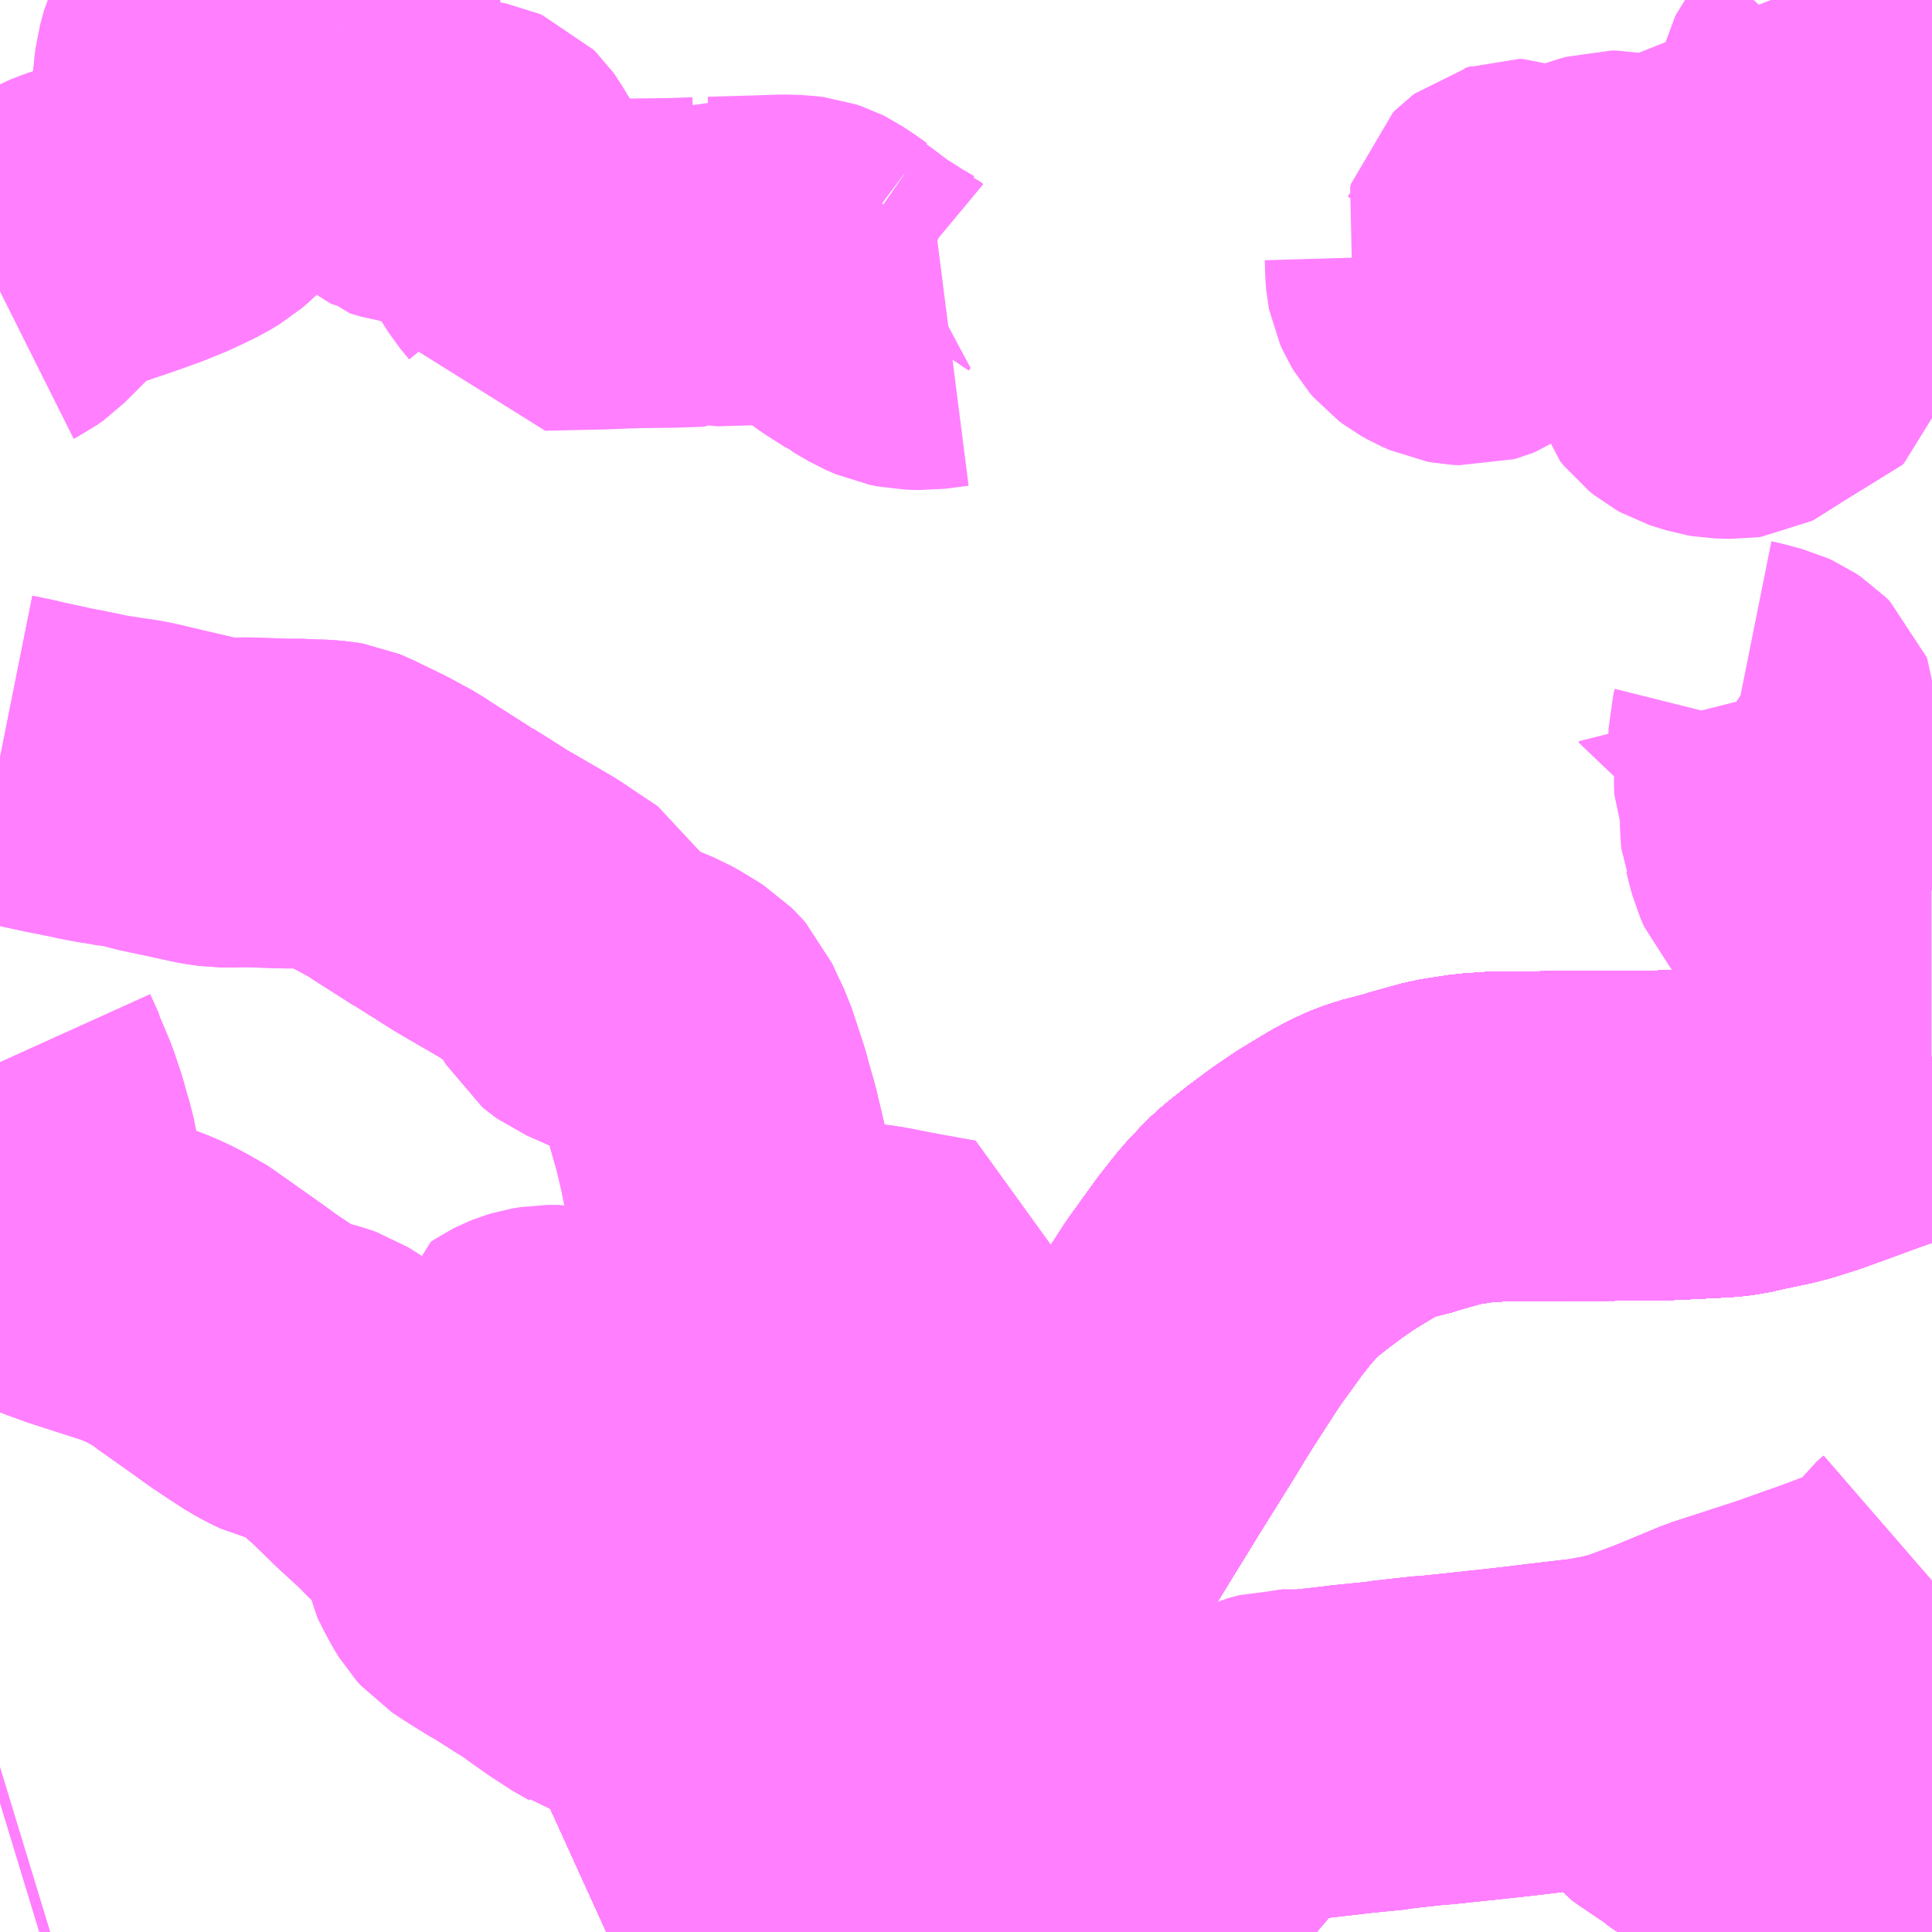 <?xml version="1.0" encoding="UTF-8"?>
<svg  xmlns="http://www.w3.org/2000/svg" xmlns:xlink="http://www.w3.org/1999/xlink" xmlns:go="http://purl.org/svgmap/profile" property="N07_001,N07_002,N07_003,N07_004,N07_005,N07_006,N07_007" viewBox="13060.547 -3177.246 4.395 4.395" go:dataArea="13060.546875 -3177.24609375 4.39453125 4.39453125" >
<globalCoordinateSystem srsName="http://purl.org/crs/84" transform="matrix(100.0,0.0,0.0,-100.0,0.0,0.0)" />
<defs>
 <g id="p0" >
  <circle cx="0.0" cy="0.0" r="3" stroke="green" stroke-width="0.75" vector-effect="non-scaling-stroke" />
 </g>
</defs>
<g fill="none" fill-rule="evenodd" stroke="#FF00FF" stroke-width="0.75" opacity="0.5" vector-effect="non-scaling-stroke" stroke-linejoin="bevel" >
<path content="1,いわさきバスネットワーク（株）,串木野～鹿児島空港,5.0,5.0,5.0," xlink:title="1" d="M13064.941,-3174.841L13064.918,-3174.827L13064.909,-3174.821L13064.859,-3174.794L13064.819,-3174.774L13064.798,-3174.765L13064.787,-3174.762L13064.658,-3174.715L13064.641,-3174.71L13064.611,-3174.7L13064.584,-3174.693L13064.522,-3174.68L13064.492,-3174.673L13064.466,-3174.67L13064.409,-3174.667L13064.327,-3174.663L13064.188,-3174.662L13064.123,-3174.662L13064.116,-3174.662L13064.03,-3174.661L13063.959,-3174.661L13063.9,-3174.657L13063.854,-3174.65L13063.836,-3174.647L13063.767,-3174.628L13063.756,-3174.624L13063.694,-3174.608L13063.66,-3174.595L13063.626,-3174.577L13063.586,-3174.553L13063.56,-3174.537L13063.522,-3174.511L13063.475,-3174.476L13063.441,-3174.449L13063.428,-3174.438L13063.415,-3174.425L13063.383,-3174.391L13063.345,-3174.343L13063.283,-3174.257L13063.221,-3174.161L13063.202,-3174.131L13063.173,-3174.083L13063.095,-3173.958L13063.068,-3173.914L13063.004,-3173.81L13062.951,-3173.725L13062.899,-3173.639L13062.878,-3173.615L13062.82,-3173.549L13062.765,-3173.5L13062.697,-3173.427L13062.66,-3173.392L13062.609,-3173.344L13062.609,-3173.343L13062.597,-3173.332L13062.497,-3173.244L13062.448,-3173.204L13062.379,-3173.149L13062.297,-3173.086L13062.271,-3173.065L13062.252,-3173.048L13062.223,-3173.028L13062.208,-3173.018L13062.204,-3173.015L13062.185,-3173.001L13062.135,-3172.968L13062.086,-3172.939L13062.018,-3172.9L13061.996,-3172.888L13061.948,-3172.862L13061.926,-3172.852"/>
<path content="1,いわさきバスネットワーク（株）,伊敷ニュータウン,38.0,34.0,25.0," xlink:title="1" d="M13063.041,-3172.852L13063.05,-3172.862L13063.059,-3172.87L13063.064,-3172.877L13063.072,-3172.885L13063.094,-3172.91L13063.132,-3172.951"/>
<path content="1,いわさきバスネットワーク（株）,山川・指宿～鹿児島空港,10.0,10.0,10.0," xlink:title="1" d="M13064.941,-3174.841L13064.918,-3174.827L13064.909,-3174.821L13064.859,-3174.794L13064.819,-3174.774L13064.798,-3174.765L13064.787,-3174.762L13064.658,-3174.715L13064.641,-3174.71L13064.611,-3174.7L13064.584,-3174.693L13064.522,-3174.68L13064.492,-3174.673L13064.466,-3174.67L13064.409,-3174.667L13064.327,-3174.663L13064.188,-3174.662L13064.123,-3174.662L13064.116,-3174.662L13064.03,-3174.661L13063.959,-3174.661L13063.9,-3174.657L13063.854,-3174.65L13063.836,-3174.647L13063.767,-3174.628L13063.756,-3174.624L13063.694,-3174.608L13063.66,-3174.595L13063.626,-3174.577L13063.586,-3174.553L13063.56,-3174.537L13063.522,-3174.511L13063.475,-3174.476L13063.441,-3174.449L13063.428,-3174.438L13063.415,-3174.425L13063.383,-3174.391L13063.345,-3174.343L13063.283,-3174.257L13063.221,-3174.161L13063.202,-3174.131L13063.173,-3174.083L13063.095,-3173.958L13063.068,-3173.914L13063.004,-3173.81L13062.951,-3173.725L13062.899,-3173.639L13062.878,-3173.615L13062.82,-3173.549L13062.765,-3173.5L13062.697,-3173.427L13062.66,-3173.392L13062.609,-3173.344L13062.609,-3173.343L13062.597,-3173.332L13062.497,-3173.244L13062.448,-3173.204L13062.379,-3173.149L13062.297,-3173.086L13062.271,-3173.065L13062.252,-3173.048L13062.223,-3173.028L13062.208,-3173.018L13062.204,-3173.015L13062.185,-3173.001L13062.135,-3172.968L13062.086,-3172.939L13062.018,-3172.9L13061.996,-3172.888L13061.948,-3172.862L13061.926,-3172.852"/>
<path content="1,いわさきバスネットワーク（株）,川内～鹿児島空港,6.0,6.0,6.0," xlink:title="1" d="M13061.926,-3172.852L13061.948,-3172.862L13061.996,-3172.888L13062.018,-3172.9L13062.086,-3172.939L13062.135,-3172.968L13062.185,-3173.001L13062.204,-3173.015L13062.208,-3173.018L13062.223,-3173.028L13062.252,-3173.048L13062.271,-3173.065L13062.297,-3173.086L13062.379,-3173.149L13062.448,-3173.204L13062.497,-3173.244L13062.597,-3173.332L13062.609,-3173.343L13062.609,-3173.344L13062.66,-3173.392L13062.697,-3173.427L13062.765,-3173.5L13062.82,-3173.549L13062.878,-3173.615L13062.899,-3173.639L13063.004,-3173.81L13063.068,-3173.914L13063.095,-3173.958L13063.173,-3174.083L13063.202,-3174.131L13063.221,-3174.161L13063.283,-3174.257L13063.345,-3174.343L13063.383,-3174.391L13063.415,-3174.425L13063.428,-3174.438L13063.441,-3174.449L13063.475,-3174.476L13063.522,-3174.511L13063.56,-3174.537L13063.586,-3174.553L13063.626,-3174.577L13063.66,-3174.595L13063.694,-3174.608L13063.756,-3174.624L13063.767,-3174.628L13063.836,-3174.647L13063.854,-3174.65L13063.9,-3174.657L13063.959,-3174.661L13064.03,-3174.661L13064.116,-3174.662L13064.123,-3174.662L13064.188,-3174.662L13064.327,-3174.663L13064.409,-3174.667L13064.466,-3174.67L13064.492,-3174.673L13064.522,-3174.68L13064.584,-3174.693L13064.611,-3174.7L13064.641,-3174.71L13064.658,-3174.715L13064.787,-3174.762L13064.798,-3174.765L13064.819,-3174.774L13064.859,-3174.794L13064.909,-3174.821L13064.918,-3174.827L13064.941,-3174.841"/>
<path content="1,いわさきバスネットワーク（株）,谷山～鹿児島空港,12.0,12.0,12.0," xlink:title="1" d="M13061.926,-3172.852L13061.948,-3172.862L13061.996,-3172.888L13062.018,-3172.9L13062.086,-3172.939L13062.135,-3172.968L13062.185,-3173.001L13062.204,-3173.015L13062.208,-3173.018L13062.223,-3173.028L13062.252,-3173.048L13062.271,-3173.065L13062.297,-3173.086L13062.379,-3173.149L13062.448,-3173.204L13062.497,-3173.244L13062.597,-3173.332L13062.609,-3173.343L13062.609,-3173.344L13062.66,-3173.392L13062.697,-3173.427L13062.765,-3173.5L13062.82,-3173.549L13062.878,-3173.615L13062.899,-3173.639L13062.951,-3173.725L13063.004,-3173.81L13063.068,-3173.914L13063.095,-3173.958L13063.173,-3174.083L13063.202,-3174.131L13063.221,-3174.161L13063.283,-3174.257L13063.345,-3174.343L13063.383,-3174.391L13063.415,-3174.425L13063.428,-3174.438L13063.441,-3174.449L13063.475,-3174.476L13063.522,-3174.511L13063.56,-3174.537L13063.586,-3174.553L13063.626,-3174.577L13063.66,-3174.595L13063.694,-3174.608L13063.756,-3174.624L13063.767,-3174.628L13063.836,-3174.647L13063.854,-3174.65L13063.9,-3174.657L13063.959,-3174.661L13064.03,-3174.661L13064.116,-3174.662L13064.123,-3174.662L13064.188,-3174.662L13064.327,-3174.663L13064.409,-3174.667L13064.466,-3174.67L13064.492,-3174.673L13064.522,-3174.68L13064.584,-3174.693L13064.611,-3174.7L13064.641,-3174.71L13064.658,-3174.715L13064.787,-3174.762L13064.798,-3174.765L13064.819,-3174.774L13064.859,-3174.794L13064.909,-3174.821L13064.918,-3174.827L13064.941,-3174.841"/>
<path content="1,いわさきバスネットワーク（株）,鹿児島市内～空港(伊敷経由）,12.0,12.0,12.0," xlink:title="1" d="M13061.926,-3172.852L13061.948,-3172.862L13062.018,-3172.9L13062.086,-3172.939L13062.135,-3172.968L13062.185,-3173.001L13062.204,-3173.015L13062.223,-3173.028L13062.252,-3173.048L13062.271,-3173.065L13062.297,-3173.086L13062.379,-3173.149L13062.448,-3173.204L13062.497,-3173.244L13062.597,-3173.332L13062.609,-3173.343L13062.66,-3173.392L13062.697,-3173.427L13062.765,-3173.5L13062.82,-3173.549L13062.878,-3173.615L13062.899,-3173.639L13062.951,-3173.725L13063.004,-3173.81L13063.047,-3173.88L13063.057,-3173.896L13063.068,-3173.914L13063.076,-3173.927L13063.094,-3173.957L13063.095,-3173.958L13063.173,-3174.083L13063.202,-3174.131L13063.221,-3174.161L13063.283,-3174.257L13063.345,-3174.343L13063.383,-3174.391L13063.415,-3174.425L13063.428,-3174.438L13063.441,-3174.449L13063.475,-3174.476L13063.522,-3174.511L13063.56,-3174.537L13063.586,-3174.553L13063.626,-3174.577L13063.66,-3174.595L13063.694,-3174.608L13063.756,-3174.624L13063.767,-3174.628L13063.836,-3174.647L13063.854,-3174.65L13063.9,-3174.657L13063.959,-3174.661L13064.03,-3174.661L13064.116,-3174.662L13064.123,-3174.662L13064.188,-3174.662L13064.327,-3174.663L13064.409,-3174.667L13064.466,-3174.67L13064.492,-3174.673L13064.522,-3174.68L13064.584,-3174.693L13064.611,-3174.7L13064.658,-3174.715L13064.787,-3174.762L13064.798,-3174.765L13064.819,-3174.774L13064.859,-3174.794L13064.909,-3174.821L13064.918,-3174.827L13064.941,-3174.841"/>
<path content="1,いわさきバスネットワーク（株）,鹿児島市内～空港(吉野経由）,20.5,20.5,20.5," xlink:title="1" d="M13061.926,-3172.852L13061.948,-3172.862L13062.018,-3172.9L13062.086,-3172.939L13062.135,-3172.968L13062.185,-3173.001L13062.204,-3173.015L13062.223,-3173.028L13062.252,-3173.048L13062.271,-3173.065L13062.297,-3173.086L13062.379,-3173.149L13062.448,-3173.204L13062.497,-3173.244L13062.597,-3173.332L13062.609,-3173.343L13062.66,-3173.392L13062.697,-3173.427L13062.765,-3173.5L13062.82,-3173.549L13062.878,-3173.615L13062.899,-3173.639L13062.951,-3173.725L13063.004,-3173.81L13063.047,-3173.88L13063.057,-3173.896L13063.068,-3173.914L13063.076,-3173.927L13063.094,-3173.957L13063.095,-3173.958L13063.173,-3174.083L13063.202,-3174.131L13063.221,-3174.161L13063.283,-3174.257L13063.345,-3174.343L13063.383,-3174.391L13063.415,-3174.425L13063.428,-3174.438L13063.441,-3174.449L13063.475,-3174.476L13063.522,-3174.511L13063.56,-3174.537L13063.586,-3174.553L13063.626,-3174.577L13063.66,-3174.595L13063.694,-3174.608L13063.756,-3174.624L13063.767,-3174.628L13063.836,-3174.647L13063.854,-3174.65L13063.9,-3174.657L13063.959,-3174.661L13064.03,-3174.661L13064.116,-3174.662L13064.123,-3174.662L13064.188,-3174.662L13064.327,-3174.663L13064.409,-3174.667L13064.466,-3174.67L13064.492,-3174.673L13064.522,-3174.68L13064.584,-3174.693L13064.611,-3174.7L13064.658,-3174.715L13064.787,-3174.762L13064.798,-3174.765L13064.819,-3174.774L13064.859,-3174.794L13064.909,-3174.821L13064.918,-3174.827L13064.941,-3174.841"/>
<path content="1,いわさきバスネットワーク（株）,鹿児島市内～空港(直行）,44.0,44.0,44.0," xlink:title="1" d="M13064.941,-3174.841L13064.918,-3174.827L13064.909,-3174.821L13064.859,-3174.794L13064.819,-3174.774L13064.798,-3174.765L13064.787,-3174.762L13064.658,-3174.715L13064.611,-3174.7L13064.584,-3174.693L13064.522,-3174.68L13064.492,-3174.673L13064.466,-3174.67L13064.409,-3174.667L13064.327,-3174.663L13064.188,-3174.662L13064.123,-3174.662L13064.116,-3174.662L13064.03,-3174.661L13063.959,-3174.661L13063.9,-3174.657L13063.854,-3174.65L13063.836,-3174.647L13063.767,-3174.628L13063.756,-3174.624L13063.694,-3174.608L13063.66,-3174.595L13063.626,-3174.577L13063.586,-3174.553L13063.56,-3174.537L13063.522,-3174.511L13063.475,-3174.476L13063.441,-3174.449L13063.428,-3174.438L13063.415,-3174.425L13063.383,-3174.391L13063.345,-3174.343L13063.283,-3174.257L13063.221,-3174.161L13063.202,-3174.131L13063.173,-3174.083L13063.095,-3173.958L13063.094,-3173.957L13063.076,-3173.927L13063.068,-3173.914L13063.057,-3173.896L13063.047,-3173.88L13063.004,-3173.81L13062.951,-3173.725L13062.899,-3173.639L13062.878,-3173.615L13062.82,-3173.549L13062.765,-3173.5L13062.697,-3173.427L13062.66,-3173.392L13062.609,-3173.343L13062.597,-3173.332L13062.497,-3173.244L13062.448,-3173.204L13062.379,-3173.149L13062.297,-3173.086L13062.271,-3173.065L13062.252,-3173.048L13062.223,-3173.028L13062.204,-3173.015L13062.185,-3173.001L13062.135,-3172.968L13062.086,-3172.939L13062.018,-3172.9L13061.948,-3172.862L13061.926,-3172.852"/>
<path content="1,いわさきバスネットワーク（株）,鹿児島～10号線,38.0,34.0,25.0," xlink:title="1" d="M13063.041,-3172.852L13063.05,-3172.862L13063.059,-3172.87L13063.064,-3172.877L13063.072,-3172.885L13063.094,-3172.91L13063.132,-3172.951L13063.148,-3172.97L13063.156,-3172.979L13063.199,-3173.028L13063.228,-3173.06L13063.308,-3173.154L13063.339,-3173.188L13063.347,-3173.197L13063.356,-3173.204L13063.373,-3173.215L13063.396,-3173.229L13063.404,-3173.233L13063.418,-3173.239L13063.463,-3173.255L13063.508,-3173.255L13063.527,-3173.256L13063.562,-3173.26L13063.605,-3173.265L13063.621,-3173.267L13063.702,-3173.275L13063.712,-3173.277L13063.793,-3173.286L13063.819,-3173.288L13063.932,-3173.3L13064.005,-3173.308L13064.07,-3173.316L13064.164,-3173.327L13064.178,-3173.329L13064.21,-3173.335L13064.236,-3173.34L13064.254,-3173.345L13064.264,-3173.33L13064.291,-3173.298L13064.329,-3173.249L13064.342,-3173.233L13064.361,-3173.213L13064.367,-3173.208L13064.398,-3173.191L13064.439,-3173.159L13064.454,-3173.15L13064.5,-3173.123L13064.547,-3173.102L13064.565,-3173.097L13064.58,-3173.093L13064.596,-3173.09L13064.602,-3173.089L13064.609,-3173.089L13064.649,-3173.086L13064.675,-3173.085L13064.698,-3173.087L13064.724,-3173.09L13064.747,-3173.095L13064.756,-3173.096L13064.788,-3173.106L13064.804,-3173.111L13064.841,-3173.126L13064.858,-3173.135L13064.921,-3173.169L13064.941,-3173.18"/>
<path content="1,いわさきバスネットワーク（株）,鹿児島～10号線,38.0,34.0,25.0," xlink:title="1" d="M13060.547,-3173.144L13060.57,-3173.151"/>
<path content="1,いわさきバスネットワーク（株）,鹿児島～熊本（ノンストップ）,3.0,3.0,3.0," xlink:title="1" d="M13061.926,-3172.852L13061.948,-3172.862L13062.018,-3172.9L13062.086,-3172.939L13062.135,-3172.968L13062.185,-3173.001L13062.204,-3173.015L13062.223,-3173.028L13062.252,-3173.048L13062.271,-3173.065L13062.297,-3173.086L13062.379,-3173.149L13062.448,-3173.204L13062.497,-3173.244L13062.597,-3173.332L13062.609,-3173.343L13062.66,-3173.392L13062.697,-3173.427L13062.765,-3173.5L13062.82,-3173.549L13062.878,-3173.615L13062.899,-3173.639L13062.951,-3173.725L13063.004,-3173.81L13063.047,-3173.88L13063.057,-3173.896L13063.068,-3173.914L13063.076,-3173.927L13063.094,-3173.957L13063.095,-3173.958L13063.173,-3174.083L13063.202,-3174.131L13063.221,-3174.161L13063.283,-3174.257L13063.345,-3174.343L13063.383,-3174.391L13063.415,-3174.425L13063.428,-3174.438L13063.441,-3174.449L13063.475,-3174.476L13063.522,-3174.511L13063.56,-3174.537L13063.586,-3174.553L13063.626,-3174.577L13063.66,-3174.595L13063.694,-3174.608L13063.756,-3174.624L13063.767,-3174.628L13063.836,-3174.647L13063.854,-3174.65L13063.9,-3174.657L13063.959,-3174.661L13064.03,-3174.661L13064.116,-3174.662L13064.123,-3174.662L13064.188,-3174.662L13064.327,-3174.663L13064.409,-3174.667L13064.466,-3174.67L13064.492,-3174.673L13064.522,-3174.68L13064.584,-3174.693L13064.611,-3174.7L13064.658,-3174.715L13064.787,-3174.762L13064.798,-3174.765L13064.819,-3174.774L13064.859,-3174.794L13064.909,-3174.821L13064.918,-3174.827L13064.941,-3174.841"/>
<path content="1,いわさきバスネットワーク（株）,鹿児島～熊本（各停）,2.0,2.0,2.0," xlink:title="1" d="M13061.926,-3172.852L13061.948,-3172.862L13062.018,-3172.9L13062.086,-3172.939L13062.135,-3172.968L13062.185,-3173.001L13062.204,-3173.015L13062.223,-3173.028L13062.252,-3173.048L13062.271,-3173.065L13062.297,-3173.086L13062.379,-3173.149L13062.448,-3173.204L13062.497,-3173.244L13062.597,-3173.332L13062.609,-3173.343L13062.66,-3173.392L13062.697,-3173.427L13062.765,-3173.5L13062.82,-3173.549L13062.878,-3173.615L13062.899,-3173.639L13062.951,-3173.725L13063.004,-3173.81L13063.047,-3173.88L13063.057,-3173.896L13063.068,-3173.914L13063.076,-3173.927L13063.094,-3173.957L13063.095,-3173.958L13063.173,-3174.083L13063.202,-3174.131L13063.221,-3174.161L13063.283,-3174.257L13063.345,-3174.343L13063.383,-3174.391L13063.415,-3174.425L13063.428,-3174.438L13063.441,-3174.449L13063.475,-3174.476L13063.522,-3174.511L13063.56,-3174.537L13063.586,-3174.553L13063.626,-3174.577L13063.66,-3174.595L13063.694,-3174.608L13063.756,-3174.624L13063.767,-3174.628L13063.836,-3174.647L13063.854,-3174.65L13063.9,-3174.657L13063.959,-3174.661L13064.03,-3174.661L13064.116,-3174.662L13064.123,-3174.662L13064.188,-3174.662L13064.327,-3174.663L13064.409,-3174.667L13064.466,-3174.67L13064.492,-3174.673L13064.522,-3174.68L13064.584,-3174.693L13064.611,-3174.7L13064.658,-3174.715L13064.787,-3174.762L13064.798,-3174.765L13064.819,-3174.774L13064.859,-3174.794L13064.909,-3174.821L13064.918,-3174.827L13064.941,-3174.841"/>
<path content="1,いわさきバスネットワーク（株）,鹿児島～福岡（桜島号）,23.0,23.0,23.0," xlink:title="1" d="M13061.926,-3172.852L13061.948,-3172.862L13062.018,-3172.9L13062.086,-3172.939L13062.135,-3172.968L13062.185,-3173.001L13062.204,-3173.015L13062.223,-3173.028L13062.252,-3173.048L13062.271,-3173.065L13062.297,-3173.086L13062.379,-3173.149L13062.448,-3173.204L13062.497,-3173.244L13062.597,-3173.332L13062.609,-3173.343L13062.66,-3173.392L13062.697,-3173.427L13062.765,-3173.5L13062.82,-3173.549L13062.878,-3173.615L13062.899,-3173.639L13062.951,-3173.725L13063.004,-3173.81L13063.047,-3173.88L13063.057,-3173.896L13063.068,-3173.914L13063.076,-3173.927L13063.094,-3173.957L13063.095,-3173.958L13063.173,-3174.083L13063.202,-3174.131L13063.221,-3174.161L13063.283,-3174.257L13063.345,-3174.343L13063.383,-3174.391L13063.415,-3174.425L13063.428,-3174.438L13063.441,-3174.449L13063.475,-3174.476L13063.522,-3174.511L13063.56,-3174.537L13063.586,-3174.553L13063.626,-3174.577L13063.66,-3174.595L13063.694,-3174.608L13063.756,-3174.624L13063.767,-3174.628L13063.836,-3174.647L13063.854,-3174.65L13063.9,-3174.657L13063.959,-3174.661L13064.03,-3174.661L13064.116,-3174.662L13064.123,-3174.662L13064.188,-3174.662L13064.327,-3174.663L13064.409,-3174.667L13064.466,-3174.67L13064.492,-3174.673L13064.522,-3174.68L13064.584,-3174.693L13064.611,-3174.7L13064.658,-3174.715L13064.787,-3174.762L13064.798,-3174.765L13064.819,-3174.774L13064.859,-3174.794L13064.909,-3174.821L13064.918,-3174.827L13064.941,-3174.841"/>
<path content="1,いわさきバスネットワーク（株）,鹿児島～福岡（桜島号）夜行便,1.0,1.0,1.0," xlink:title="1" d="M13061.926,-3172.852L13061.948,-3172.862L13062.018,-3172.9L13062.086,-3172.939L13062.135,-3172.968L13062.185,-3173.001L13062.204,-3173.015L13062.223,-3173.028L13062.252,-3173.048L13062.271,-3173.065L13062.297,-3173.086L13062.379,-3173.149L13062.448,-3173.204L13062.497,-3173.244L13062.597,-3173.332L13062.609,-3173.343L13062.66,-3173.392L13062.697,-3173.427L13062.765,-3173.5L13062.82,-3173.549L13062.878,-3173.615L13062.899,-3173.639L13062.951,-3173.725L13063.004,-3173.81L13063.047,-3173.88L13063.057,-3173.896L13063.068,-3173.914L13063.076,-3173.927L13063.094,-3173.957L13063.095,-3173.958L13063.173,-3174.083L13063.202,-3174.131L13063.221,-3174.161L13063.283,-3174.257L13063.345,-3174.343L13063.383,-3174.391L13063.415,-3174.425L13063.428,-3174.438L13063.441,-3174.449L13063.475,-3174.476L13063.522,-3174.511L13063.56,-3174.537L13063.586,-3174.553L13063.626,-3174.577L13063.66,-3174.595L13063.694,-3174.608L13063.756,-3174.624L13063.767,-3174.628L13063.836,-3174.647L13063.854,-3174.65L13063.9,-3174.657L13063.959,-3174.661L13064.03,-3174.661L13064.116,-3174.662L13064.123,-3174.662L13064.188,-3174.662L13064.327,-3174.663L13064.409,-3174.667L13064.466,-3174.67L13064.492,-3174.673L13064.522,-3174.68L13064.584,-3174.693L13064.611,-3174.7L13064.658,-3174.715L13064.787,-3174.762L13064.798,-3174.765L13064.819,-3174.774L13064.859,-3174.794L13064.909,-3174.821L13064.918,-3174.827L13064.941,-3174.841"/>
<path content="1,南国交通（株）,川内～鹿児島空港,6.0,6.0,6.0," xlink:title="1" d="M13061.926,-3172.852L13061.948,-3172.862L13061.996,-3172.888L13062.018,-3172.9L13062.086,-3172.939L13062.135,-3172.968L13062.185,-3173.001L13062.204,-3173.015L13062.208,-3173.018L13062.223,-3173.028L13062.252,-3173.048L13062.271,-3173.065L13062.297,-3173.086L13062.379,-3173.149L13062.448,-3173.204L13062.497,-3173.244L13062.597,-3173.332L13062.609,-3173.343L13062.609,-3173.344L13062.66,-3173.392L13062.697,-3173.427L13062.765,-3173.5L13062.82,-3173.549L13062.878,-3173.615L13062.899,-3173.639L13063.004,-3173.81L13063.068,-3173.914L13063.095,-3173.958L13063.173,-3174.083L13063.202,-3174.131L13063.221,-3174.161L13063.283,-3174.257L13063.345,-3174.343L13063.383,-3174.391L13063.415,-3174.425L13063.428,-3174.438L13063.441,-3174.449L13063.475,-3174.476L13063.522,-3174.511L13063.56,-3174.537L13063.586,-3174.553L13063.626,-3174.577L13063.66,-3174.595L13063.694,-3174.608L13063.756,-3174.624L13063.767,-3174.628L13063.836,-3174.647L13063.854,-3174.65L13063.9,-3174.657L13063.959,-3174.661L13064.03,-3174.661L13064.116,-3174.662L13064.123,-3174.662L13064.188,-3174.662L13064.327,-3174.663L13064.409,-3174.667L13064.466,-3174.67L13064.492,-3174.673L13064.522,-3174.68L13064.584,-3174.693L13064.611,-3174.7L13064.641,-3174.71L13064.658,-3174.715L13064.787,-3174.762L13064.798,-3174.765L13064.819,-3174.774L13064.859,-3174.794L13064.909,-3174.821L13064.918,-3174.827L13064.941,-3174.841"/>
<path content="1,南国交通（株）,帖佐駅,10.0,0.0,0.0," xlink:title="1" d="M13063.05,-3172.862L13063.041,-3172.852"/>
<path content="1,南国交通（株）,帖佐駅,10.0,0.0,0.0," xlink:title="1" d="M13063.05,-3172.862L13063.064,-3172.852"/>
<path content="1,南国交通（株）,帖佐駅,10.0,0.0,0.0," xlink:title="1" d="M13063.05,-3172.862L13063.059,-3172.87L13063.064,-3172.877L13063.072,-3172.885L13063.094,-3172.91L13063.132,-3172.951"/>
<path content="1,南国交通（株）,帖佐駅,10.0,0.0,0.0," xlink:title="1" d="M13060.547,-3175.523L13060.582,-3175.516L13060.607,-3175.51L13060.681,-3175.494L13060.712,-3175.488L13060.746,-3175.481L13060.764,-3175.477L13060.857,-3175.463L13060.997,-3175.43L13061.02,-3175.425L13061.032,-3175.423L13061.053,-3175.42L13061.064,-3175.42L13061.107,-3175.421L13061.196,-3175.418L13061.214,-3175.418L13061.233,-3175.418L13061.243,-3175.417L13061.277,-3175.416L13061.299,-3175.414L13061.311,-3175.412L13061.323,-3175.407L13061.393,-3175.373L13061.404,-3175.367L13061.441,-3175.347L13061.462,-3175.333L13061.553,-3175.275L13061.556,-3175.274L13061.565,-3175.268L13061.589,-3175.253L13061.641,-3175.22L13061.753,-3175.155L13061.835,-3175.1L13061.855,-3175.065L13061.884,-3175.016L13061.89,-3175.011L13061.897,-3175.006L13061.938,-3174.988L13061.986,-3174.966L13062.027,-3174.949L13062.043,-3174.94L13062.071,-3174.923L13062.082,-3174.916L13062.091,-3174.907L13062.099,-3174.898L13062.115,-3174.863L13062.128,-3174.836L13062.156,-3174.751L13062.162,-3174.728L13062.175,-3174.683L13062.191,-3174.616L13062.199,-3174.575L13062.208,-3174.53L13062.225,-3174.441L13062.23,-3174.407L13062.235,-3174.387L13062.239,-3174.356L13062.24,-3174.345L13062.271,-3174.344L13062.279,-3174.343L13062.312,-3174.339L13062.419,-3174.326L13062.478,-3174.32L13062.492,-3174.318L13062.526,-3174.314L13062.55,-3174.31L13062.585,-3174.303L13062.622,-3174.296L13062.7,-3174.282L13062.697,-3174.261L13062.692,-3174.235L13062.688,-3174.213L13062.685,-3174.194L13062.683,-3174.179L13062.681,-3174.169L13062.679,-3174.159L13062.662,-3174.059L13062.656,-3174.038L13062.604,-3173.884L13062.581,-3173.816L13062.571,-3173.787L13062.566,-3173.771L13062.555,-3173.74L13062.532,-3173.675L13062.542,-3173.658L13062.628,-3173.505L13062.637,-3173.488L13062.671,-3173.43L13062.682,-3173.412L13062.693,-3173.395L13062.701,-3173.377L13062.724,-3173.334L13062.744,-3173.304L13062.778,-3173.24L13062.8,-3173.202L13062.838,-3173.136L13062.861,-3173.101L13062.909,-3173.031L13062.922,-3173.013L13062.97,-3172.942L13063,-3172.909L13063.029,-3172.879L13063.05,-3172.862"/>
<path content="1,南国交通（株）,空港～谷山,12.0,12.0,12.0," xlink:title="1" d="M13061.926,-3172.852L13061.948,-3172.862L13062.018,-3172.9L13062.086,-3172.939L13062.135,-3172.968L13062.185,-3173.001L13062.204,-3173.015L13062.223,-3173.028L13062.252,-3173.048L13062.271,-3173.065L13062.297,-3173.086L13062.379,-3173.149L13062.448,-3173.204L13062.497,-3173.244L13062.597,-3173.332L13062.609,-3173.343L13062.66,-3173.392L13062.697,-3173.427L13062.765,-3173.5L13062.82,-3173.549L13062.878,-3173.615L13062.899,-3173.639L13062.951,-3173.725L13063.004,-3173.81L13063.047,-3173.88L13063.057,-3173.896L13063.068,-3173.914L13063.076,-3173.927L13063.094,-3173.957L13063.095,-3173.958L13063.173,-3174.083L13063.202,-3174.131L13063.221,-3174.161L13063.283,-3174.257L13063.345,-3174.343L13063.383,-3174.391L13063.415,-3174.425L13063.428,-3174.438L13063.441,-3174.449L13063.475,-3174.476L13063.522,-3174.511L13063.56,-3174.537L13063.586,-3174.553L13063.626,-3174.577L13063.66,-3174.595L13063.694,-3174.608L13063.756,-3174.624L13063.767,-3174.628L13063.836,-3174.647L13063.854,-3174.65L13063.9,-3174.657L13063.959,-3174.661L13064.03,-3174.661L13064.116,-3174.662L13064.123,-3174.662L13064.188,-3174.662L13064.327,-3174.663L13064.409,-3174.667L13064.466,-3174.67L13064.492,-3174.673L13064.522,-3174.68L13064.584,-3174.693L13064.611,-3174.7L13064.658,-3174.715L13064.787,-3174.762L13064.798,-3174.765L13064.819,-3174.774L13064.859,-3174.794L13064.909,-3174.821L13064.918,-3174.827L13064.941,-3174.841"/>
<path content="1,南国交通（株）,蒲生・宮之城線,20.5,0.0,0.0," xlink:title="1" d="M13060.547,-3175.523L13060.582,-3175.516L13060.607,-3175.51L13060.681,-3175.494L13060.712,-3175.488L13060.746,-3175.481L13060.764,-3175.477L13060.806,-3175.469L13060.81,-3175.468L13060.857,-3175.463L13060.897,-3175.451L13060.997,-3175.43L13061.02,-3175.425L13061.032,-3175.423L13061.053,-3175.42L13061.064,-3175.42L13061.107,-3175.421L13061.196,-3175.418L13061.214,-3175.418L13061.233,-3175.418L13061.243,-3175.417L13061.277,-3175.416L13061.299,-3175.414L13061.311,-3175.412L13061.323,-3175.407L13061.393,-3175.373L13061.404,-3175.367L13061.441,-3175.347L13061.462,-3175.333L13061.553,-3175.275L13061.556,-3175.274L13061.565,-3175.268L13061.589,-3175.253L13061.641,-3175.22L13061.753,-3175.155L13061.776,-3175.138L13061.835,-3175.1L13061.855,-3175.065L13061.884,-3175.016L13061.89,-3175.011L13061.897,-3175.006L13061.938,-3174.988L13061.986,-3174.966L13062.027,-3174.949L13062.043,-3174.94L13062.071,-3174.923L13062.082,-3174.916L13062.091,-3174.907L13062.099,-3174.898L13062.115,-3174.863L13062.128,-3174.836L13062.156,-3174.751L13062.162,-3174.728L13062.175,-3174.683L13062.191,-3174.616L13062.199,-3174.575L13062.208,-3174.53L13062.225,-3174.441L13062.23,-3174.407L13062.239,-3174.356L13062.24,-3174.345L13062.271,-3174.344L13062.279,-3174.343L13062.312,-3174.339L13062.419,-3174.326L13062.478,-3174.32L13062.492,-3174.318L13062.526,-3174.314L13062.55,-3174.31L13062.585,-3174.303L13062.622,-3174.296L13062.7,-3174.282L13062.697,-3174.261L13062.692,-3174.235L13062.688,-3174.213L13062.685,-3174.194L13062.683,-3174.179L13062.681,-3174.169L13062.679,-3174.159L13062.662,-3174.059L13062.656,-3174.038L13062.604,-3173.884L13062.581,-3173.816L13062.566,-3173.771L13062.555,-3173.74L13062.532,-3173.675L13062.542,-3173.658L13062.628,-3173.505L13062.637,-3173.488L13062.671,-3173.43L13062.682,-3173.413L13062.693,-3173.395L13062.701,-3173.377L13062.724,-3173.334L13062.744,-3173.304L13062.778,-3173.24L13062.8,-3173.202L13062.838,-3173.136L13062.861,-3173.101L13062.909,-3173.031L13062.922,-3173.013L13062.97,-3172.942L13063,-3172.909L13063.029,-3172.879L13063.05,-3172.862L13063.064,-3172.852"/>
<path content="1,南国交通（株）,鹿児島市内～空港(伊敷経由）,12.0,12.0,12.0," xlink:title="1" d="M13061.926,-3172.852L13061.948,-3172.862L13062.018,-3172.9L13062.086,-3172.939L13062.135,-3172.968L13062.185,-3173.001L13062.204,-3173.015L13062.223,-3173.028L13062.252,-3173.048L13062.271,-3173.065L13062.297,-3173.086L13062.379,-3173.149L13062.448,-3173.204L13062.497,-3173.244L13062.597,-3173.332L13062.609,-3173.343L13062.66,-3173.392L13062.697,-3173.427L13062.765,-3173.5L13062.82,-3173.549L13062.878,-3173.615L13062.899,-3173.639L13062.951,-3173.725L13063.004,-3173.81L13063.047,-3173.88L13063.057,-3173.896L13063.068,-3173.914L13063.076,-3173.927L13063.094,-3173.957L13063.095,-3173.958L13063.173,-3174.083L13063.202,-3174.131L13063.221,-3174.161L13063.283,-3174.257L13063.345,-3174.343L13063.383,-3174.391L13063.415,-3174.425L13063.428,-3174.438L13063.441,-3174.449L13063.475,-3174.476L13063.522,-3174.511L13063.56,-3174.537L13063.586,-3174.553L13063.626,-3174.577L13063.66,-3174.595L13063.694,-3174.608L13063.756,-3174.624L13063.767,-3174.628L13063.836,-3174.647L13063.854,-3174.65L13063.9,-3174.657L13063.959,-3174.661L13064.03,-3174.661L13064.116,-3174.662L13064.123,-3174.662L13064.188,-3174.662L13064.327,-3174.663L13064.409,-3174.667L13064.466,-3174.67L13064.492,-3174.673L13064.522,-3174.68L13064.584,-3174.693L13064.611,-3174.7L13064.658,-3174.715L13064.787,-3174.762L13064.798,-3174.765L13064.819,-3174.774L13064.859,-3174.794L13064.909,-3174.821L13064.918,-3174.827L13064.941,-3174.841"/>
<path content="1,南国交通（株）,鹿児島市内～空港(吉野経由）,20.5,20.5,20.5," xlink:title="1" d="M13061.926,-3172.852L13061.948,-3172.862L13062.018,-3172.9L13062.086,-3172.939L13062.135,-3172.968L13062.185,-3173.001L13062.204,-3173.015L13062.223,-3173.028L13062.252,-3173.048L13062.271,-3173.065L13062.297,-3173.086L13062.379,-3173.149L13062.448,-3173.204L13062.497,-3173.244L13062.597,-3173.332L13062.609,-3173.343L13062.66,-3173.392L13062.697,-3173.427L13062.765,-3173.5L13062.82,-3173.549L13062.878,-3173.615L13062.899,-3173.639L13062.951,-3173.725L13063.004,-3173.81L13063.047,-3173.88L13063.057,-3173.896L13063.068,-3173.914L13063.076,-3173.927L13063.094,-3173.957L13063.095,-3173.958L13063.173,-3174.083L13063.202,-3174.131L13063.221,-3174.161L13063.283,-3174.257L13063.345,-3174.343L13063.383,-3174.391L13063.415,-3174.425L13063.428,-3174.438L13063.441,-3174.449L13063.475,-3174.476L13063.522,-3174.511L13063.56,-3174.537L13063.586,-3174.553L13063.626,-3174.577L13063.66,-3174.595L13063.694,-3174.608L13063.756,-3174.624L13063.767,-3174.628L13063.836,-3174.647L13063.854,-3174.65L13063.9,-3174.657L13063.959,-3174.661L13064.03,-3174.661L13064.116,-3174.662L13064.123,-3174.662L13064.188,-3174.662L13064.327,-3174.663L13064.409,-3174.667L13064.466,-3174.67L13064.492,-3174.673L13064.522,-3174.68L13064.584,-3174.693L13064.611,-3174.7L13064.658,-3174.715L13064.787,-3174.762L13064.798,-3174.765L13064.819,-3174.774L13064.859,-3174.794L13064.909,-3174.821L13064.918,-3174.827L13064.941,-3174.841"/>
<path content="1,南国交通（株）,鹿児島市内～空港(直行）,44.0,44.0,44.0," xlink:title="1" d="M13064.941,-3174.841L13064.918,-3174.827L13064.909,-3174.821L13064.859,-3174.794L13064.819,-3174.774L13064.798,-3174.765L13064.787,-3174.762L13064.658,-3174.715L13064.611,-3174.7L13064.584,-3174.693L13064.522,-3174.68L13064.492,-3174.673L13064.466,-3174.67L13064.409,-3174.667L13064.327,-3174.663L13064.188,-3174.662L13064.123,-3174.662L13064.116,-3174.662L13064.03,-3174.661L13063.959,-3174.661L13063.9,-3174.657L13063.854,-3174.65L13063.836,-3174.647L13063.767,-3174.628L13063.756,-3174.624L13063.694,-3174.608L13063.66,-3174.595L13063.626,-3174.577L13063.586,-3174.553L13063.56,-3174.537L13063.522,-3174.511L13063.475,-3174.476L13063.441,-3174.449L13063.428,-3174.438L13063.415,-3174.425L13063.383,-3174.391L13063.345,-3174.343L13063.283,-3174.257L13063.221,-3174.161L13063.202,-3174.131L13063.173,-3174.083L13063.095,-3173.958L13063.094,-3173.957L13063.076,-3173.927L13063.068,-3173.914L13063.057,-3173.896L13063.047,-3173.88L13063.004,-3173.81L13062.951,-3173.725L13062.899,-3173.639L13062.878,-3173.615L13062.82,-3173.549L13062.765,-3173.5L13062.697,-3173.427L13062.66,-3173.392L13062.609,-3173.343L13062.597,-3173.332L13062.497,-3173.244L13062.448,-3173.204L13062.379,-3173.149L13062.297,-3173.086L13062.271,-3173.065L13062.252,-3173.048L13062.223,-3173.028L13062.204,-3173.015L13062.185,-3173.001L13062.135,-3172.968L13062.086,-3172.939L13062.018,-3172.9L13061.948,-3172.862L13061.926,-3172.852"/>
<path content="1,南国交通（株）,鹿児島空港停留所,13.0,8.0,8.0," xlink:title="1" d="M13063.041,-3172.852L13063.05,-3172.862"/>
<path content="1,南国交通（株）,鹿児島空港停留所,13.0,8.0,8.0," xlink:title="1" d="M13063.05,-3172.862L13063.064,-3172.852"/>
<path content="1,南国交通（株）,鹿児島空港停留所,13.0,8.0,8.0," xlink:title="1" d="M13063.05,-3172.862L13063.059,-3172.87L13063.064,-3172.877L13063.072,-3172.885L13063.094,-3172.91L13063.132,-3172.951L13063.156,-3172.979L13063.199,-3173.028L13063.228,-3173.06L13063.308,-3173.154L13063.339,-3173.188L13063.347,-3173.197L13063.356,-3173.204L13063.373,-3173.215L13063.396,-3173.229L13063.404,-3173.233L13063.418,-3173.239L13063.437,-3173.248L13063.463,-3173.255L13063.508,-3173.255L13063.527,-3173.256L13063.562,-3173.26L13063.605,-3173.265L13063.621,-3173.267L13063.702,-3173.275L13063.712,-3173.277L13063.793,-3173.286L13063.819,-3173.288L13063.932,-3173.3L13064.005,-3173.308L13064.07,-3173.316L13064.164,-3173.327L13064.178,-3173.329L13064.21,-3173.335L13064.236,-3173.34L13064.254,-3173.345L13064.273,-3173.35L13064.284,-3173.354L13064.357,-3173.381L13064.468,-3173.427L13064.619,-3173.476L13064.692,-3173.502L13064.729,-3173.515L13064.782,-3173.535L13064.791,-3173.538L13064.842,-3173.556L13064.869,-3173.571L13064.882,-3173.582L13064.899,-3173.6L13064.926,-3173.638L13064.941,-3173.651"/>
<path content="1,南国交通（株）,鹿児島～大阪,1.0,1.0,1.0," xlink:title="1" d="M13061.926,-3172.852L13061.948,-3172.862L13062.018,-3172.9L13062.086,-3172.939L13062.135,-3172.968L13062.185,-3173.001L13062.204,-3173.015L13062.223,-3173.028L13062.252,-3173.048L13062.271,-3173.065L13062.297,-3173.086L13062.379,-3173.149L13062.448,-3173.204L13062.497,-3173.244L13062.597,-3173.332L13062.609,-3173.343L13062.66,-3173.392L13062.697,-3173.427L13062.765,-3173.5L13062.82,-3173.549L13062.878,-3173.615L13062.899,-3173.639L13062.951,-3173.725L13063.004,-3173.81L13063.047,-3173.88L13063.057,-3173.896L13063.068,-3173.914L13063.076,-3173.927L13063.094,-3173.957L13063.095,-3173.958L13063.173,-3174.083L13063.202,-3174.131L13063.221,-3174.161L13063.283,-3174.257L13063.345,-3174.343L13063.383,-3174.391L13063.415,-3174.425L13063.428,-3174.438L13063.441,-3174.449L13063.475,-3174.476L13063.522,-3174.511L13063.56,-3174.537L13063.586,-3174.553L13063.626,-3174.577L13063.66,-3174.595L13063.694,-3174.608L13063.756,-3174.624L13063.767,-3174.628L13063.836,-3174.647L13063.854,-3174.65L13063.9,-3174.657L13063.959,-3174.661L13064.03,-3174.661L13064.116,-3174.662L13064.123,-3174.662L13064.188,-3174.662L13064.327,-3174.663L13064.409,-3174.667L13064.466,-3174.67L13064.492,-3174.673L13064.522,-3174.68L13064.584,-3174.693L13064.611,-3174.7L13064.658,-3174.715L13064.787,-3174.762L13064.798,-3174.765L13064.819,-3174.774L13064.859,-3174.794L13064.909,-3174.821L13064.918,-3174.827L13064.941,-3174.841"/>
<path content="1,南国交通（株）,鹿児島～熊本（ノンストップ）,3.0,3.0,3.0," xlink:title="1" d="M13061.926,-3172.852L13061.948,-3172.862L13062.018,-3172.9L13062.086,-3172.939L13062.135,-3172.968L13062.185,-3173.001L13062.204,-3173.015L13062.223,-3173.028L13062.252,-3173.048L13062.271,-3173.065L13062.297,-3173.086L13062.379,-3173.149L13062.448,-3173.204L13062.497,-3173.244L13062.597,-3173.332L13062.609,-3173.343L13062.66,-3173.392L13062.697,-3173.427L13062.765,-3173.5L13062.82,-3173.549L13062.878,-3173.615L13062.899,-3173.639L13062.951,-3173.725L13063.004,-3173.81L13063.047,-3173.88L13063.057,-3173.896L13063.068,-3173.914L13063.076,-3173.927L13063.094,-3173.957L13063.095,-3173.958L13063.173,-3174.083L13063.202,-3174.131L13063.221,-3174.161L13063.283,-3174.257L13063.345,-3174.343L13063.383,-3174.391L13063.415,-3174.425L13063.428,-3174.438L13063.441,-3174.449L13063.475,-3174.476L13063.522,-3174.511L13063.56,-3174.537L13063.586,-3174.553L13063.626,-3174.577L13063.66,-3174.595L13063.694,-3174.608L13063.756,-3174.624L13063.767,-3174.628L13063.836,-3174.647L13063.854,-3174.65L13063.9,-3174.657L13063.959,-3174.661L13064.03,-3174.661L13064.116,-3174.662L13064.123,-3174.662L13064.188,-3174.662L13064.327,-3174.663L13064.409,-3174.667L13064.466,-3174.67L13064.492,-3174.673L13064.522,-3174.68L13064.584,-3174.693L13064.611,-3174.7L13064.658,-3174.715L13064.787,-3174.762L13064.798,-3174.765L13064.819,-3174.774L13064.859,-3174.794L13064.909,-3174.821L13064.918,-3174.827L13064.941,-3174.841"/>
<path content="1,南国交通（株）,鹿児島～熊本（各停）,2.0,2.0,2.0," xlink:title="1" d="M13061.926,-3172.852L13061.948,-3172.862L13062.018,-3172.9L13062.086,-3172.939L13062.135,-3172.968L13062.185,-3173.001L13062.204,-3173.015L13062.223,-3173.028L13062.252,-3173.048L13062.271,-3173.065L13062.297,-3173.086L13062.379,-3173.149L13062.448,-3173.204L13062.497,-3173.244L13062.597,-3173.332L13062.609,-3173.343L13062.66,-3173.392L13062.697,-3173.427L13062.765,-3173.5L13062.82,-3173.549L13062.878,-3173.615L13062.899,-3173.639L13062.951,-3173.725L13063.004,-3173.81L13063.047,-3173.88L13063.057,-3173.896L13063.068,-3173.914L13063.076,-3173.927L13063.094,-3173.957L13063.095,-3173.958L13063.173,-3174.083L13063.202,-3174.131L13063.221,-3174.161L13063.283,-3174.257L13063.345,-3174.343L13063.383,-3174.391L13063.415,-3174.425L13063.428,-3174.438L13063.441,-3174.449L13063.475,-3174.476L13063.522,-3174.511L13063.56,-3174.537L13063.586,-3174.553L13063.626,-3174.577L13063.66,-3174.595L13063.694,-3174.608L13063.756,-3174.624L13063.767,-3174.628L13063.836,-3174.647L13063.854,-3174.65L13063.9,-3174.657L13063.959,-3174.661L13064.03,-3174.661L13064.116,-3174.662L13064.123,-3174.662L13064.188,-3174.662L13064.327,-3174.663L13064.409,-3174.667L13064.466,-3174.67L13064.492,-3174.673L13064.522,-3174.68L13064.584,-3174.693L13064.611,-3174.7L13064.658,-3174.715L13064.787,-3174.762L13064.798,-3174.765L13064.819,-3174.774L13064.859,-3174.794L13064.909,-3174.821L13064.918,-3174.827L13064.941,-3174.841"/>
<path content="1,南国交通（株）,鹿児島～福岡（桜島号）,23.0,23.0,23.0," xlink:title="1" d="M13061.926,-3172.852L13061.948,-3172.862L13062.018,-3172.9L13062.086,-3172.939L13062.135,-3172.968L13062.185,-3173.001L13062.204,-3173.015L13062.223,-3173.028L13062.252,-3173.048L13062.271,-3173.065L13062.297,-3173.086L13062.379,-3173.149L13062.448,-3173.204L13062.497,-3173.244L13062.597,-3173.332L13062.609,-3173.343L13062.66,-3173.392L13062.697,-3173.427L13062.765,-3173.5L13062.82,-3173.549L13062.878,-3173.615L13062.899,-3173.639L13062.951,-3173.725L13063.004,-3173.81L13063.047,-3173.88L13063.057,-3173.896L13063.068,-3173.914L13063.076,-3173.927L13063.094,-3173.957L13063.095,-3173.958L13063.173,-3174.083L13063.202,-3174.131L13063.221,-3174.161L13063.283,-3174.257L13063.345,-3174.343L13063.383,-3174.391L13063.415,-3174.425L13063.428,-3174.438L13063.441,-3174.449L13063.475,-3174.476L13063.522,-3174.511L13063.56,-3174.537L13063.586,-3174.553L13063.626,-3174.577L13063.66,-3174.595L13063.694,-3174.608L13063.756,-3174.624L13063.767,-3174.628L13063.836,-3174.647L13063.854,-3174.65L13063.9,-3174.657L13063.959,-3174.661L13064.03,-3174.661L13064.116,-3174.662L13064.123,-3174.662L13064.188,-3174.662L13064.327,-3174.663L13064.409,-3174.667L13064.466,-3174.67L13064.492,-3174.673L13064.522,-3174.68L13064.584,-3174.693L13064.611,-3174.7L13064.658,-3174.715L13064.787,-3174.762L13064.798,-3174.765L13064.819,-3174.774L13064.859,-3174.794L13064.909,-3174.821L13064.918,-3174.827L13064.941,-3174.841"/>
<path content="1,南国交通（株）,鹿児島～福岡（桜島号）夜行便,1.0,1.0,1.0," xlink:title="1" d="M13061.926,-3172.852L13061.948,-3172.862L13062.018,-3172.9L13062.086,-3172.939L13062.135,-3172.968L13062.185,-3173.001L13062.204,-3173.015L13062.223,-3173.028L13062.252,-3173.048L13062.271,-3173.065L13062.297,-3173.086L13062.379,-3173.149L13062.448,-3173.204L13062.497,-3173.244L13062.597,-3173.332L13062.609,-3173.343L13062.66,-3173.392L13062.697,-3173.427L13062.765,-3173.5L13062.82,-3173.549L13062.878,-3173.615L13062.899,-3173.639L13062.951,-3173.725L13063.004,-3173.81L13063.047,-3173.88L13063.057,-3173.896L13063.068,-3173.914L13063.076,-3173.927L13063.094,-3173.957L13063.095,-3173.958L13063.173,-3174.083L13063.202,-3174.131L13063.221,-3174.161L13063.283,-3174.257L13063.345,-3174.343L13063.383,-3174.391L13063.415,-3174.425L13063.428,-3174.438L13063.441,-3174.449L13063.475,-3174.476L13063.522,-3174.511L13063.56,-3174.537L13063.586,-3174.553L13063.626,-3174.577L13063.66,-3174.595L13063.694,-3174.608L13063.756,-3174.624L13063.767,-3174.628L13063.836,-3174.647L13063.854,-3174.65L13063.9,-3174.657L13063.959,-3174.661L13064.03,-3174.661L13064.116,-3174.662L13064.123,-3174.662L13064.188,-3174.662L13064.327,-3174.663L13064.409,-3174.667L13064.466,-3174.67L13064.492,-3174.673L13064.522,-3174.68L13064.584,-3174.693L13064.611,-3174.7L13064.658,-3174.715L13064.787,-3174.762L13064.798,-3174.765L13064.819,-3174.774L13064.859,-3174.794L13064.909,-3174.821L13064.918,-3174.827L13064.941,-3174.841"/>
<path content="1,大分バス（株）,大分⇔鹿児島,2.0,2.0,2.0," xlink:title="1" d="M13061.926,-3172.852L13061.948,-3172.862L13062.018,-3172.9L13062.086,-3172.939L13062.135,-3172.968L13062.185,-3173.001L13062.204,-3173.015L13062.223,-3173.028L13062.252,-3173.048L13062.271,-3173.065L13062.297,-3173.086L13062.379,-3173.149L13062.448,-3173.204L13062.497,-3173.244L13062.597,-3173.332L13062.609,-3173.343L13062.66,-3173.392L13062.697,-3173.427L13062.765,-3173.5L13062.82,-3173.549L13062.878,-3173.615L13062.899,-3173.639L13062.951,-3173.725L13063.004,-3173.81L13063.047,-3173.88L13063.057,-3173.896L13063.068,-3173.914L13063.076,-3173.927L13063.094,-3173.957L13063.095,-3173.958L13063.173,-3174.083L13063.202,-3174.131L13063.221,-3174.161L13063.283,-3174.257L13063.345,-3174.343L13063.383,-3174.391L13063.415,-3174.425L13063.428,-3174.438L13063.441,-3174.449L13063.475,-3174.476L13063.522,-3174.511L13063.56,-3174.537L13063.586,-3174.553L13063.626,-3174.577L13063.66,-3174.595L13063.694,-3174.608L13063.756,-3174.624L13063.767,-3174.628L13063.836,-3174.647L13063.854,-3174.65L13063.9,-3174.657L13063.959,-3174.661L13064.03,-3174.661L13064.116,-3174.662L13064.123,-3174.662L13064.188,-3174.662L13064.327,-3174.663L13064.409,-3174.667L13064.466,-3174.67L13064.492,-3174.673L13064.522,-3174.68L13064.584,-3174.693L13064.611,-3174.7L13064.658,-3174.715L13064.787,-3174.762L13064.798,-3174.765L13064.819,-3174.774L13064.859,-3174.794L13064.909,-3174.821L13064.918,-3174.827L13064.941,-3174.841"/>
<path content="1,大隅交通ネットワーク（株）,561,5.0,5.0,4.0," xlink:title="1" d="M13063.041,-3172.852L13063.05,-3172.862L13063.059,-3172.87L13063.064,-3172.877L13063.072,-3172.885L13063.094,-3172.91L13063.132,-3172.951L13063.148,-3172.97L13063.156,-3172.979L13063.199,-3173.028L13063.228,-3173.06L13063.308,-3173.154L13063.339,-3173.188L13063.347,-3173.197L13063.356,-3173.204L13063.373,-3173.215L13063.396,-3173.229L13063.404,-3173.233L13063.418,-3173.239L13063.463,-3173.255L13063.508,-3173.255L13063.527,-3173.256L13063.562,-3173.26L13063.605,-3173.265L13063.621,-3173.267L13063.702,-3173.275L13063.712,-3173.277L13063.793,-3173.286L13063.819,-3173.288L13063.932,-3173.3L13064.005,-3173.308L13064.07,-3173.316L13064.164,-3173.327L13064.178,-3173.329L13064.21,-3173.335L13064.236,-3173.34L13064.254,-3173.345L13064.273,-3173.35L13064.284,-3173.354L13064.357,-3173.381L13064.468,-3173.427L13064.619,-3173.476L13064.692,-3173.502L13064.729,-3173.515L13064.782,-3173.535L13064.791,-3173.538L13064.842,-3173.556L13064.869,-3173.571L13064.882,-3173.582L13064.899,-3173.6L13064.926,-3173.638L13064.941,-3173.651"/>
<path content="1,大隅交通ネットワーク（株）,585,1.0,1.0,1.0," xlink:title="1" d="M13063.041,-3172.852L13063.05,-3172.862L13063.059,-3172.87L13063.064,-3172.877L13063.072,-3172.885L13063.094,-3172.91L13063.132,-3172.951L13063.148,-3172.97L13063.156,-3172.979L13063.199,-3173.028L13063.228,-3173.06L13063.308,-3173.154L13063.339,-3173.188L13063.347,-3173.197L13063.356,-3173.204L13063.373,-3173.215L13063.396,-3173.229L13063.404,-3173.233L13063.418,-3173.239L13063.463,-3173.255L13063.508,-3173.255L13063.527,-3173.256L13063.562,-3173.26L13063.605,-3173.265L13063.621,-3173.267L13063.702,-3173.275L13063.712,-3173.277L13063.793,-3173.286L13063.819,-3173.288L13063.932,-3173.3L13064.005,-3173.308L13064.07,-3173.316L13064.164,-3173.327L13064.178,-3173.329L13064.21,-3173.335L13064.236,-3173.34L13064.254,-3173.345L13064.273,-3173.35L13064.284,-3173.354L13064.357,-3173.381L13064.468,-3173.427L13064.619,-3173.476L13064.692,-3173.502L13064.729,-3173.515L13064.782,-3173.535L13064.791,-3173.538L13064.842,-3173.556L13064.869,-3173.571L13064.882,-3173.582L13064.899,-3173.6L13064.926,-3173.638L13064.941,-3173.651"/>
<path content="1,大隅交通ネットワーク（株）,鹿児島中央駅直行バス,5.0,5.0,5.0," xlink:title="1" d="M13064.941,-3173.18L13064.921,-3173.169L13064.858,-3173.135L13064.841,-3173.126L13064.804,-3173.111L13064.788,-3173.106L13064.756,-3173.096L13064.747,-3173.095L13064.724,-3173.09L13064.698,-3173.087L13064.675,-3173.085L13064.649,-3173.086L13064.609,-3173.089L13064.602,-3173.089L13064.596,-3173.09L13064.58,-3173.093L13064.565,-3173.097L13064.547,-3173.102L13064.5,-3173.123L13064.454,-3173.15L13064.439,-3173.159L13064.398,-3173.191L13064.367,-3173.208L13064.361,-3173.213L13064.342,-3173.233L13064.329,-3173.249L13064.291,-3173.298L13064.264,-3173.33L13064.254,-3173.345L13064.236,-3173.34L13064.21,-3173.335L13064.178,-3173.329L13064.164,-3173.327L13064.07,-3173.316L13064.005,-3173.308L13063.932,-3173.3L13063.819,-3173.288L13063.793,-3173.286L13063.712,-3173.277L13063.702,-3173.275L13063.621,-3173.267L13063.605,-3173.265L13063.562,-3173.26L13063.527,-3173.256L13063.508,-3173.255L13063.463,-3173.255L13063.418,-3173.239L13063.404,-3173.233L13063.396,-3173.229L13063.373,-3173.215L13063.356,-3173.204L13063.347,-3173.197L13063.339,-3173.188L13063.308,-3173.154L13063.228,-3173.06L13063.199,-3173.028L13063.156,-3172.979L13063.148,-3172.97L13063.132,-3172.951L13063.094,-3172.91L13063.072,-3172.885L13063.064,-3172.877L13063.059,-3172.87L13063.05,-3172.862L13063.041,-3172.852"/>
<path content="1,宮崎交通（株）,宮崎-鹿児島,7.0,7.0,7.0," xlink:title="1" d="M13061.926,-3172.852L13061.948,-3172.862L13062.018,-3172.9L13062.073,-3172.931L13062.086,-3172.939L13062.135,-3172.968L13062.185,-3173.001L13062.204,-3173.015L13062.223,-3173.028L13062.252,-3173.048L13062.271,-3173.065L13062.297,-3173.086L13062.379,-3173.149L13062.448,-3173.204L13062.497,-3173.244L13062.597,-3173.332L13062.609,-3173.343L13062.66,-3173.392L13062.697,-3173.427L13062.765,-3173.5L13062.82,-3173.549L13062.878,-3173.615L13062.899,-3173.639L13062.951,-3173.725L13063.004,-3173.81L13063.047,-3173.88L13063.057,-3173.896L13063.068,-3173.914L13063.076,-3173.927L13063.094,-3173.957L13063.095,-3173.958L13063.173,-3174.083L13063.202,-3174.131L13063.221,-3174.161L13063.283,-3174.257L13063.345,-3174.343L13063.383,-3174.391L13063.415,-3174.425L13063.428,-3174.438L13063.441,-3174.449L13063.475,-3174.476L13063.522,-3174.511L13063.56,-3174.537L13063.586,-3174.553L13063.626,-3174.577L13063.66,-3174.595L13063.694,-3174.608L13063.756,-3174.624L13063.767,-3174.628L13063.836,-3174.647L13063.854,-3174.65L13063.9,-3174.657L13063.959,-3174.661L13064.03,-3174.661L13064.116,-3174.662L13064.123,-3174.662L13064.188,-3174.662L13064.327,-3174.663L13064.409,-3174.667L13064.466,-3174.67L13064.492,-3174.673L13064.522,-3174.68L13064.584,-3174.693L13064.611,-3174.7L13064.658,-3174.715L13064.704,-3174.731L13064.787,-3174.762L13064.798,-3174.765L13064.819,-3174.774L13064.859,-3174.794L13064.909,-3174.821L13064.918,-3174.827L13064.941,-3174.841"/>
<path content="1,近鉄バス（株）,大阪⇔鹿児島,1.0,1.0,1.0," xlink:title="1" d="M13061.926,-3172.852L13061.948,-3172.862L13062.018,-3172.9L13062.086,-3172.939L13062.135,-3172.968L13062.185,-3173.001L13062.204,-3173.015L13062.223,-3173.028L13062.252,-3173.048L13062.271,-3173.065L13062.297,-3173.086L13062.379,-3173.149L13062.448,-3173.204L13062.497,-3173.244L13062.597,-3173.332L13062.609,-3173.343L13062.66,-3173.392L13062.697,-3173.427L13062.765,-3173.5L13062.82,-3173.549L13062.878,-3173.615L13062.899,-3173.639L13062.951,-3173.725L13063.004,-3173.81L13063.047,-3173.88L13063.057,-3173.896L13063.068,-3173.914L13063.076,-3173.927L13063.094,-3173.957L13063.095,-3173.958L13063.173,-3174.083L13063.202,-3174.131L13063.221,-3174.161L13063.283,-3174.257L13063.345,-3174.343L13063.383,-3174.391L13063.415,-3174.425L13063.428,-3174.438L13063.441,-3174.449L13063.475,-3174.476L13063.522,-3174.511L13063.56,-3174.537L13063.586,-3174.553L13063.626,-3174.577L13063.66,-3174.595L13063.694,-3174.608L13063.756,-3174.624L13063.767,-3174.628L13063.836,-3174.647L13063.854,-3174.65L13063.9,-3174.657L13063.959,-3174.661L13064.03,-3174.661L13064.116,-3174.662L13064.123,-3174.662L13064.188,-3174.662L13064.327,-3174.663L13064.409,-3174.667L13064.466,-3174.67L13064.492,-3174.673L13064.522,-3174.68L13064.584,-3174.693L13064.611,-3174.7L13064.658,-3174.715L13064.787,-3174.762L13064.798,-3174.765L13064.819,-3174.774L13064.859,-3174.794L13064.909,-3174.821L13064.918,-3174.827L13064.941,-3174.841"/>
<path content="1,阪急観光バス（株）,鹿児島行（さつま号）,1.0,1.0,1.0," xlink:title="1" d="M13061.926,-3172.852L13061.948,-3172.862L13062.018,-3172.9L13062.086,-3172.939L13062.135,-3172.968L13062.185,-3173.001L13062.204,-3173.015L13062.223,-3173.028L13062.252,-3173.048L13062.271,-3173.065L13062.297,-3173.086L13062.379,-3173.149L13062.448,-3173.204L13062.497,-3173.244L13062.597,-3173.332L13062.609,-3173.343L13062.66,-3173.392L13062.697,-3173.427L13062.765,-3173.5L13062.82,-3173.549L13062.878,-3173.615L13062.899,-3173.639L13062.951,-3173.725L13063.004,-3173.81L13063.047,-3173.88L13063.057,-3173.896L13063.068,-3173.914L13063.076,-3173.927L13063.094,-3173.957L13063.095,-3173.958L13063.173,-3174.083L13063.202,-3174.131L13063.221,-3174.161L13063.283,-3174.257L13063.345,-3174.343L13063.383,-3174.391L13063.415,-3174.425L13063.428,-3174.438L13063.441,-3174.449L13063.475,-3174.476L13063.522,-3174.511L13063.56,-3174.537L13063.586,-3174.553L13063.626,-3174.577L13063.66,-3174.595L13063.694,-3174.608L13063.756,-3174.624L13063.767,-3174.628L13063.836,-3174.647L13063.854,-3174.65L13063.9,-3174.657L13063.959,-3174.661L13064.03,-3174.661L13064.116,-3174.662L13064.123,-3174.662L13064.188,-3174.662L13064.327,-3174.663L13064.409,-3174.667L13064.466,-3174.67L13064.492,-3174.673L13064.522,-3174.68L13064.584,-3174.693L13064.611,-3174.7L13064.658,-3174.715L13064.787,-3174.762L13064.798,-3174.765L13064.819,-3174.774L13064.859,-3174.794L13064.909,-3174.821L13064.918,-3174.827L13064.941,-3174.841"/>
<path content="1,鹿児島交通（株）,空港～加世田・枕崎,8.0,8.0,8.0," xlink:title="1" d="M13061.926,-3172.852L13061.948,-3172.862L13061.996,-3172.888L13062.018,-3172.9L13062.086,-3172.939L13062.135,-3172.968L13062.185,-3173.001L13062.204,-3173.015L13062.208,-3173.018L13062.223,-3173.028L13062.252,-3173.048L13062.271,-3173.065L13062.297,-3173.086L13062.379,-3173.149L13062.448,-3173.204L13062.497,-3173.244L13062.597,-3173.332L13062.609,-3173.343L13062.609,-3173.344L13062.66,-3173.392L13062.697,-3173.427L13062.765,-3173.5L13062.82,-3173.549L13062.878,-3173.615L13062.899,-3173.639L13062.951,-3173.725L13063.004,-3173.81L13063.068,-3173.914L13063.095,-3173.958L13063.173,-3174.083L13063.202,-3174.131L13063.221,-3174.161L13063.283,-3174.257L13063.345,-3174.343L13063.383,-3174.391L13063.415,-3174.425L13063.428,-3174.438L13063.441,-3174.449L13063.475,-3174.476L13063.522,-3174.511L13063.56,-3174.537L13063.586,-3174.553L13063.626,-3174.577L13063.66,-3174.595L13063.694,-3174.608L13063.756,-3174.624L13063.767,-3174.628L13063.836,-3174.647L13063.854,-3174.65L13063.9,-3174.657L13063.959,-3174.661L13064.03,-3174.661L13064.116,-3174.662L13064.123,-3174.662L13064.188,-3174.662L13064.327,-3174.663L13064.409,-3174.667L13064.466,-3174.67L13064.492,-3174.673L13064.522,-3174.68L13064.584,-3174.693L13064.611,-3174.7L13064.641,-3174.71L13064.658,-3174.715L13064.787,-3174.762L13064.798,-3174.765L13064.819,-3174.774L13064.859,-3174.794L13064.909,-3174.821L13064.918,-3174.827L13064.941,-3174.841"/>
<path content="1,鹿児島交通（株）,空港～指宿,10.0,10.0,10.0," xlink:title="1" d="M13061.926,-3172.852L13061.948,-3172.862L13061.996,-3172.888L13062.018,-3172.9L13062.086,-3172.939L13062.135,-3172.968L13062.185,-3173.001L13062.204,-3173.015L13062.208,-3173.018L13062.223,-3173.028L13062.252,-3173.048L13062.271,-3173.065L13062.297,-3173.086L13062.379,-3173.149L13062.448,-3173.204L13062.497,-3173.244L13062.597,-3173.332L13062.609,-3173.343L13062.609,-3173.344L13062.66,-3173.392L13062.697,-3173.427L13062.765,-3173.5L13062.82,-3173.549L13062.878,-3173.615L13062.899,-3173.639L13062.951,-3173.725L13063.004,-3173.81L13063.068,-3173.914L13063.095,-3173.958L13063.173,-3174.083L13063.202,-3174.131L13063.221,-3174.161L13063.283,-3174.257L13063.345,-3174.343L13063.383,-3174.391L13063.415,-3174.425L13063.428,-3174.438L13063.441,-3174.449L13063.475,-3174.476L13063.522,-3174.511L13063.56,-3174.537L13063.586,-3174.553L13063.626,-3174.577L13063.66,-3174.595L13063.694,-3174.608L13063.756,-3174.624L13063.767,-3174.628L13063.836,-3174.647L13063.854,-3174.65L13063.9,-3174.657L13063.959,-3174.661L13064.03,-3174.661L13064.116,-3174.662L13064.123,-3174.662L13064.188,-3174.662L13064.327,-3174.663L13064.409,-3174.667L13064.466,-3174.67L13064.492,-3174.673L13064.522,-3174.68L13064.584,-3174.693L13064.611,-3174.7L13064.641,-3174.71L13064.658,-3174.715L13064.787,-3174.762L13064.798,-3174.765L13064.819,-3174.774L13064.859,-3174.794L13064.909,-3174.821L13064.918,-3174.827L13064.941,-3174.841"/>
<path content="3,姶良市,上名地区乗合バス,2.0,0.0,0.0," xlink:title="3" d="M13060.547,-3176.583L13060.551,-3176.585L13060.565,-3176.595L13060.623,-3176.653L13060.656,-3176.682L13060.689,-3176.706L13060.705,-3176.715L13060.728,-3176.724L13060.825,-3176.757L13060.875,-3176.775L13060.919,-3176.793L13060.965,-3176.815L13060.99,-3176.83L13061.004,-3176.842L13061.012,-3176.85L13061.015,-3176.856L13061.019,-3176.868L13061.02,-3176.884L13061.018,-3176.901L13061.003,-3176.97L13060.997,-3177.012L13060.994,-3177.036L13060.996,-3177.055L13060.997,-3177.061L13060.997,-3177.066L13061,-3177.091L13061.009,-3177.124L13061.015,-3177.137L13061.03,-3177.166L13061.033,-3177.17L13061.045,-3177.187L13061.082,-3177.232L13061.112,-3177.224L13061.143,-3177.213L13061.164,-3177.201L13061.176,-3177.189L13061.182,-3177.176L13061.183,-3177.168L13061.187,-3177.164L13061.242,-3177.168L13061.299,-3177.173L13061.311,-3177.174"/>
<path content="3,姶良市,上名地区乗合バス,2.0,0.0,0.0," xlink:title="3" d="M13061.311,-3177.174L13061.312,-3177.164L13061.314,-3177.148L13061.313,-3177.147L13061.321,-3177.086L13061.326,-3177.061L13061.338,-3177.031L13061.341,-3177.025L13061.345,-3177.02L13061.36,-3176.996L13061.386,-3176.957L13061.403,-3176.934L13061.413,-3176.921L13061.421,-3176.912L13061.424,-3176.909L13061.441,-3176.903L13061.452,-3176.892L13061.475,-3176.885L13061.489,-3176.883L13061.556,-3176.88L13061.606,-3176.874L13061.626,-3176.87L13061.633,-3176.867L13061.637,-3176.863L13061.642,-3176.856L13061.656,-3176.832L13061.678,-3176.799L13061.684,-3176.79L13061.748,-3176.69L13061.767,-3176.667L13061.779,-3176.641L13061.914,-3176.644L13061.965,-3176.646L13061.995,-3176.647L13062.077,-3176.648L13062.135,-3176.65L13062.146,-3176.656L13062.168,-3176.651L13062.271,-3176.654L13062.329,-3176.656L13062.359,-3176.655L13062.375,-3176.653L13062.387,-3176.649L13062.393,-3176.646L13062.423,-3176.626L13062.431,-3176.62L13062.438,-3176.617L13062.443,-3176.617L13062.439,-3176.611L13062.452,-3176.602L13062.463,-3176.593L13062.492,-3176.572L13062.533,-3176.546L13062.538,-3176.544L13062.544,-3176.539L13062.575,-3176.521L13062.598,-3176.511L13062.618,-3176.507L13062.648,-3176.506L13062.703,-3176.513"/>
<path content="3,姶良市,上名地区乗合バス,2.0,0.0,0.0," xlink:title="3" d="M13061.311,-3177.174L13061.311,-3177.19L13061.31,-3177.246"/>
<path content="3,姶良市,加治木町循環バス,3.0,3.0,1.5," xlink:title="3" d="M13064.941,-3173.651L13064.926,-3173.638L13064.899,-3173.6L13064.882,-3173.582L13064.869,-3173.571L13064.842,-3173.556L13064.791,-3173.538L13064.782,-3173.535L13064.729,-3173.515L13064.692,-3173.502L13064.619,-3173.476L13064.468,-3173.427L13064.357,-3173.381L13064.284,-3173.354L13064.273,-3173.35L13064.254,-3173.345L13064.264,-3173.33L13064.291,-3173.298L13064.329,-3173.249L13064.342,-3173.233L13064.361,-3173.213L13064.367,-3173.208L13064.398,-3173.191L13064.439,-3173.159L13064.454,-3173.15L13064.5,-3173.123L13064.547,-3173.102L13064.565,-3173.097L13064.58,-3173.093L13064.596,-3173.09L13064.602,-3173.089L13064.609,-3173.089L13064.613,-3173.073L13064.616,-3173.063L13064.629,-3173.03L13064.639,-3173.008L13064.648,-3172.998L13064.656,-3172.995L13064.676,-3172.989L13064.68,-3172.989L13064.686,-3172.983L13064.698,-3172.974L13064.769,-3172.887L13064.798,-3172.852M13064.843,-3172.852L13064.88,-3172.881L13064.912,-3172.91L13064.941,-3172.94"/>
<path content="3,姶良市,嶽・桃木野線,5.0,5.0,3.0," xlink:title="3" d="M13064.499,-3175.653L13064.502,-3175.651L13064.503,-3175.647L13064.508,-3175.646L13064.549,-3175.635L13064.56,-3175.63L13064.572,-3175.622L13064.581,-3175.613L13064.583,-3175.608L13064.584,-3175.588L13064.581,-3175.576L13064.58,-3175.547L13064.586,-3175.536L13064.586,-3175.532L13064.59,-3175.525L13064.595,-3175.514L13064.595,-3175.496L13064.594,-3175.489L13064.593,-3175.477L13064.594,-3175.455L13064.607,-3175.422L13064.609,-3175.409L13064.607,-3175.39L13064.607,-3175.366L13064.608,-3175.357L13064.612,-3175.347L13064.615,-3175.334L13064.622,-3175.308L13064.63,-3175.29L13064.644,-3175.274L13064.654,-3175.264L13064.679,-3175.244L13064.696,-3175.229L13064.698,-3175.227L13064.802,-3175.139L13064.832,-3175.116L13064.85,-3175.105L13064.872,-3175.093L13064.887,-3175.09L13064.933,-3175.089L13064.941,-3175.089"/>
<path content="3,姶良市,嶽・桃木野線,5.0,5.0,3.0," xlink:title="3" d="M13064.735,-3176.843L13064.734,-3176.831L13064.714,-3176.83L13064.683,-3176.825L13064.665,-3176.819L13064.656,-3176.815L13064.645,-3176.806L13064.641,-3176.801L13064.633,-3176.784L13064.63,-3176.773L13064.63,-3176.756L13064.632,-3176.744L13064.639,-3176.72L13064.654,-3176.682L13064.686,-3176.584L13064.687,-3176.574L13064.686,-3176.57L13064.681,-3176.562L13064.664,-3176.547L13064.662,-3176.543L13064.629,-3176.525L13064.624,-3176.522L13064.616,-3176.517L13064.612,-3176.514L13064.609,-3176.511L13064.608,-3176.506L13064.608,-3176.501L13064.609,-3176.496L13064.614,-3176.476L13064.615,-3176.471L13064.615,-3176.465L13064.614,-3176.46L13064.613,-3176.457L13064.61,-3176.454L13064.604,-3176.452L13064.581,-3176.445L13064.568,-3176.44L13064.555,-3176.434L13064.544,-3176.427L13064.532,-3176.419L13064.506,-3176.399L13064.5,-3176.396L13064.493,-3176.395L13064.46,-3176.396L13064.448,-3176.398L13064.422,-3176.406L13064.419,-3176.407L13064.416,-3176.408L13064.407,-3176.413L13064.397,-3176.421L13064.389,-3176.431L13064.386,-3176.441L13064.382,-3176.465L13064.38,-3176.501L13064.379,-3176.51L13064.375,-3176.526L13064.374,-3176.529L13064.369,-3176.544L13064.364,-3176.552L13064.356,-3176.563L13064.345,-3176.571L13064.318,-3176.585L13064.308,-3176.593L13064.304,-3176.602L13064.289,-3176.64L13064.271,-3176.705L13064.26,-3176.731L13064.254,-3176.74L13064.252,-3176.742L13064.244,-3176.748L13064.235,-3176.753L13064.229,-3176.755L13064.224,-3176.756L13064.212,-3176.756L13064.198,-3176.752L13064.177,-3176.745L13064.166,-3176.738L13064.154,-3176.726L13064.13,-3176.699L13064.125,-3176.694L13064.12,-3176.692L13064.113,-3176.692L13064.109,-3176.693L13064.103,-3176.697L13064.091,-3176.706L13064.079,-3176.712L13064.068,-3176.716L13064.04,-3176.724L13064.02,-3176.733L13064.01,-3176.737L13064.003,-3176.737L13063.997,-3176.735L13063.99,-3176.733L13063.986,-3176.73L13063.981,-3176.725L13063.979,-3176.718L13063.981,-3176.712L13063.984,-3176.709L13064.001,-3176.693L13064.019,-3176.675L13064.022,-3176.671L13064.023,-3176.669L13064.026,-3176.664L13064.026,-3176.659L13064.025,-3176.655L13064.022,-3176.651L13064.012,-3176.644L13063.998,-3176.637L13063.978,-3176.63L13063.961,-3176.626L13063.956,-3176.624L13063.949,-3176.617L13063.943,-3176.612L13063.927,-3176.594L13063.92,-3176.584L13063.909,-3176.572L13063.9,-3176.566L13063.895,-3176.564L13063.888,-3176.562L13063.871,-3176.563L13063.86,-3176.565L13063.842,-3176.573L13063.826,-3176.582L13063.818,-3176.588L13063.812,-3176.595L13063.806,-3176.605L13063.802,-3176.614L13063.801,-3176.619L13063.8,-3176.631L13063.799,-3176.665"/>
<path content="3,姶良市,嶽・桃木野線,5.0,5.0,3.0," xlink:title="3" d="M13064.735,-3176.843L13064.748,-3176.83L13064.755,-3176.828L13064.777,-3176.816L13064.799,-3176.808L13064.831,-3176.8L13064.849,-3176.799L13064.864,-3176.801L13064.893,-3176.805L13064.937,-3176.807L13064.941,-3176.807"/>
<path content="3,姶良市,嶽・桃木野線,5.0,5.0,3.0," xlink:title="3" d="M13064.575,-3177.246L13064.579,-3177.236L13064.587,-3177.226L13064.597,-3177.216L13064.6,-3177.214L13064.605,-3177.211L13064.61,-3177.207L13064.642,-3177.188L13064.666,-3177.177L13064.668,-3177.172L13064.671,-3177.165L13064.712,-3177.115L13064.723,-3177.101L13064.726,-3177.095L13064.727,-3177.089L13064.726,-3177.085L13064.725,-3177.082L13064.723,-3177.077L13064.704,-3177.056L13064.701,-3177.053L13064.695,-3177.045L13064.693,-3177.041L13064.692,-3177.037L13064.693,-3177.032L13064.697,-3177.025L13064.704,-3177.016L13064.725,-3176.993L13064.731,-3176.986L13064.735,-3176.978L13064.737,-3176.969L13064.735,-3176.882L13064.733,-3176.851L13064.735,-3176.843"/>
<path content="3,姶良市,帖佐春花線,3.0,3.0,0.0," xlink:title="3" d="M13063.064,-3172.852L13063.05,-3172.862L13063.029,-3172.879L13063,-3172.909L13062.97,-3172.942L13062.96,-3172.957L13062.952,-3172.949L13062.894,-3172.899L13062.838,-3172.852M13062.576,-3172.852L13062.629,-3172.901L13062.638,-3172.907L13062.691,-3172.955L13062.712,-3172.972L13062.861,-3173.101L13062.838,-3173.136L13062.8,-3173.202L13062.778,-3173.24L13062.744,-3173.304L13062.724,-3173.334L13062.701,-3173.377L13062.689,-3173.369L13062.627,-3173.311L13062.614,-3173.3L13062.569,-3173.261L13062.463,-3173.174L13062.46,-3173.181L13062.448,-3173.204L13062.43,-3173.233L13062.349,-3173.372L13062.346,-3173.379L13062.306,-3173.448L13062.301,-3173.456L13062.296,-3173.462L13062.29,-3173.467L13062.285,-3173.471L13062.278,-3173.474L13062.271,-3173.476L13062.254,-3173.477L13062.176,-3173.48L13061.959,-3173.479L13061.934,-3173.481L13061.931,-3173.481L13061.922,-3173.484L13061.919,-3173.486L13061.915,-3173.488L13061.872,-3173.516L13061.835,-3173.542L13061.809,-3173.561L13061.778,-3173.58L13061.769,-3173.586L13061.726,-3173.613L13061.72,-3173.616L13061.702,-3173.627L13061.667,-3173.649L13061.646,-3173.663L13061.637,-3173.673L13061.629,-3173.686L13061.622,-3173.699L13061.615,-3173.712L13061.61,-3173.723L13061.607,-3173.737L13061.595,-3173.77L13061.59,-3173.785L13061.58,-3173.809L13061.575,-3173.817L13061.557,-3173.838L13061.511,-3173.881L13061.494,-3173.899L13061.433,-3173.955L13061.382,-3174.005L13061.364,-3174.021L13061.326,-3174.056L13061.306,-3174.072L13061.29,-3174.082L13061.277,-3174.09L13061.263,-3174.095L13061.248,-3174.099L13061.207,-3174.109L13061.194,-3174.115L13061.17,-3174.128L13061.139,-3174.148L13061.103,-3174.172L13061.06,-3174.203L13060.985,-3174.256L13060.971,-3174.268L13060.941,-3174.285L13060.938,-3174.287L13060.912,-3174.301L13060.886,-3174.313L13060.855,-3174.325L13060.731,-3174.365L13060.687,-3174.381L13060.663,-3174.392L13060.636,-3174.407L13060.629,-3174.412L13060.584,-3174.448L13060.581,-3174.451L13060.561,-3174.467L13060.547,-3174.477L13060.547,-3174.478"/>
<path content="3,姶良市,帖佐木津志線,3.0,3.0,0.0," xlink:title="3" d="M13063.064,-3172.852L13063.05,-3172.862L13063.029,-3172.879L13063,-3172.909L13062.97,-3172.942L13062.96,-3172.957L13062.952,-3172.949L13062.894,-3172.899L13062.838,-3172.852M13062.576,-3172.852L13062.629,-3172.901L13062.638,-3172.907L13062.691,-3172.955L13062.712,-3172.972L13062.861,-3173.101L13062.838,-3173.136L13062.8,-3173.202L13062.778,-3173.24L13062.744,-3173.304L13062.724,-3173.334L13062.701,-3173.377L13062.693,-3173.395L13062.682,-3173.413L13062.671,-3173.43L13062.637,-3173.488L13062.628,-3173.505L13062.542,-3173.658L13062.532,-3173.675L13062.555,-3173.74L13062.566,-3173.771L13062.577,-3173.806L13062.581,-3173.816L13062.604,-3173.884L13062.656,-3174.038L13062.646,-3174.041L13062.62,-3174.043L13062.472,-3174.059L13062.449,-3174.061L13062.382,-3174.073L13062.363,-3174.077L13062.276,-3174.091L13062.271,-3174.092L13062.269,-3174.09L13062.197,-3174.097L13062.148,-3174.102L13062.115,-3174.105L13062.095,-3174.108L13062.083,-3174.107L13062.066,-3174.108L13062.022,-3174.102L13061.975,-3174.098L13061.961,-3174.098L13061.944,-3174.101L13061.909,-3174.111L13061.865,-3174.121L13061.829,-3174.128L13061.817,-3174.13L13061.804,-3174.13L13061.792,-3174.13L13061.774,-3174.127L13061.764,-3174.124L13061.754,-3174.12L13061.744,-3174.115L13061.735,-3174.109L13061.733,-3174.094L13061.726,-3174.082L13061.715,-3174.072L13061.694,-3174.059L13061.679,-3174.046L13061.672,-3174.036L13061.669,-3174.025L13061.667,-3174.012L13061.667,-3174.003L13061.669,-3173.982L13061.671,-3173.968L13061.674,-3173.959L13061.679,-3173.949L13061.69,-3173.936L13061.72,-3173.914L13061.759,-3173.884L13061.78,-3173.869L13061.811,-3173.845L13061.802,-3173.837L13061.778,-3173.815L13061.733,-3173.772L13061.709,-3173.75L13061.701,-3173.743L13061.689,-3173.734L13061.68,-3173.729L13061.662,-3173.722L13061.646,-3173.718L13061.615,-3173.712L13061.61,-3173.723L13061.607,-3173.737L13061.595,-3173.77L13061.59,-3173.785L13061.58,-3173.809L13061.575,-3173.817L13061.557,-3173.838L13061.511,-3173.881L13061.494,-3173.899L13061.433,-3173.955L13061.382,-3174.005L13061.364,-3174.021L13061.326,-3174.056L13061.306,-3174.072L13061.29,-3174.082L13061.277,-3174.09L13061.263,-3174.095L13061.248,-3174.099L13061.207,-3174.109L13061.194,-3174.115L13061.17,-3174.128L13061.139,-3174.148L13061.103,-3174.172L13061.06,-3174.203L13060.985,-3174.256L13060.971,-3174.268L13060.941,-3174.285L13060.938,-3174.287L13060.912,-3174.301L13060.886,-3174.313L13060.855,-3174.325L13060.731,-3174.365L13060.687,-3174.381L13060.663,-3174.392L13060.636,-3174.407L13060.648,-3174.446L13060.652,-3174.464L13060.654,-3174.474L13060.655,-3174.482L13060.654,-3174.49L13060.654,-3174.496L13060.652,-3174.501L13060.65,-3174.508L13060.642,-3174.526L13060.631,-3174.569L13060.625,-3174.604L13060.62,-3174.629L13060.612,-3174.655L13060.604,-3174.685L13060.588,-3174.733L13060.567,-3174.783L13060.566,-3174.788L13060.547,-3174.83"/>
</g>
</svg>
